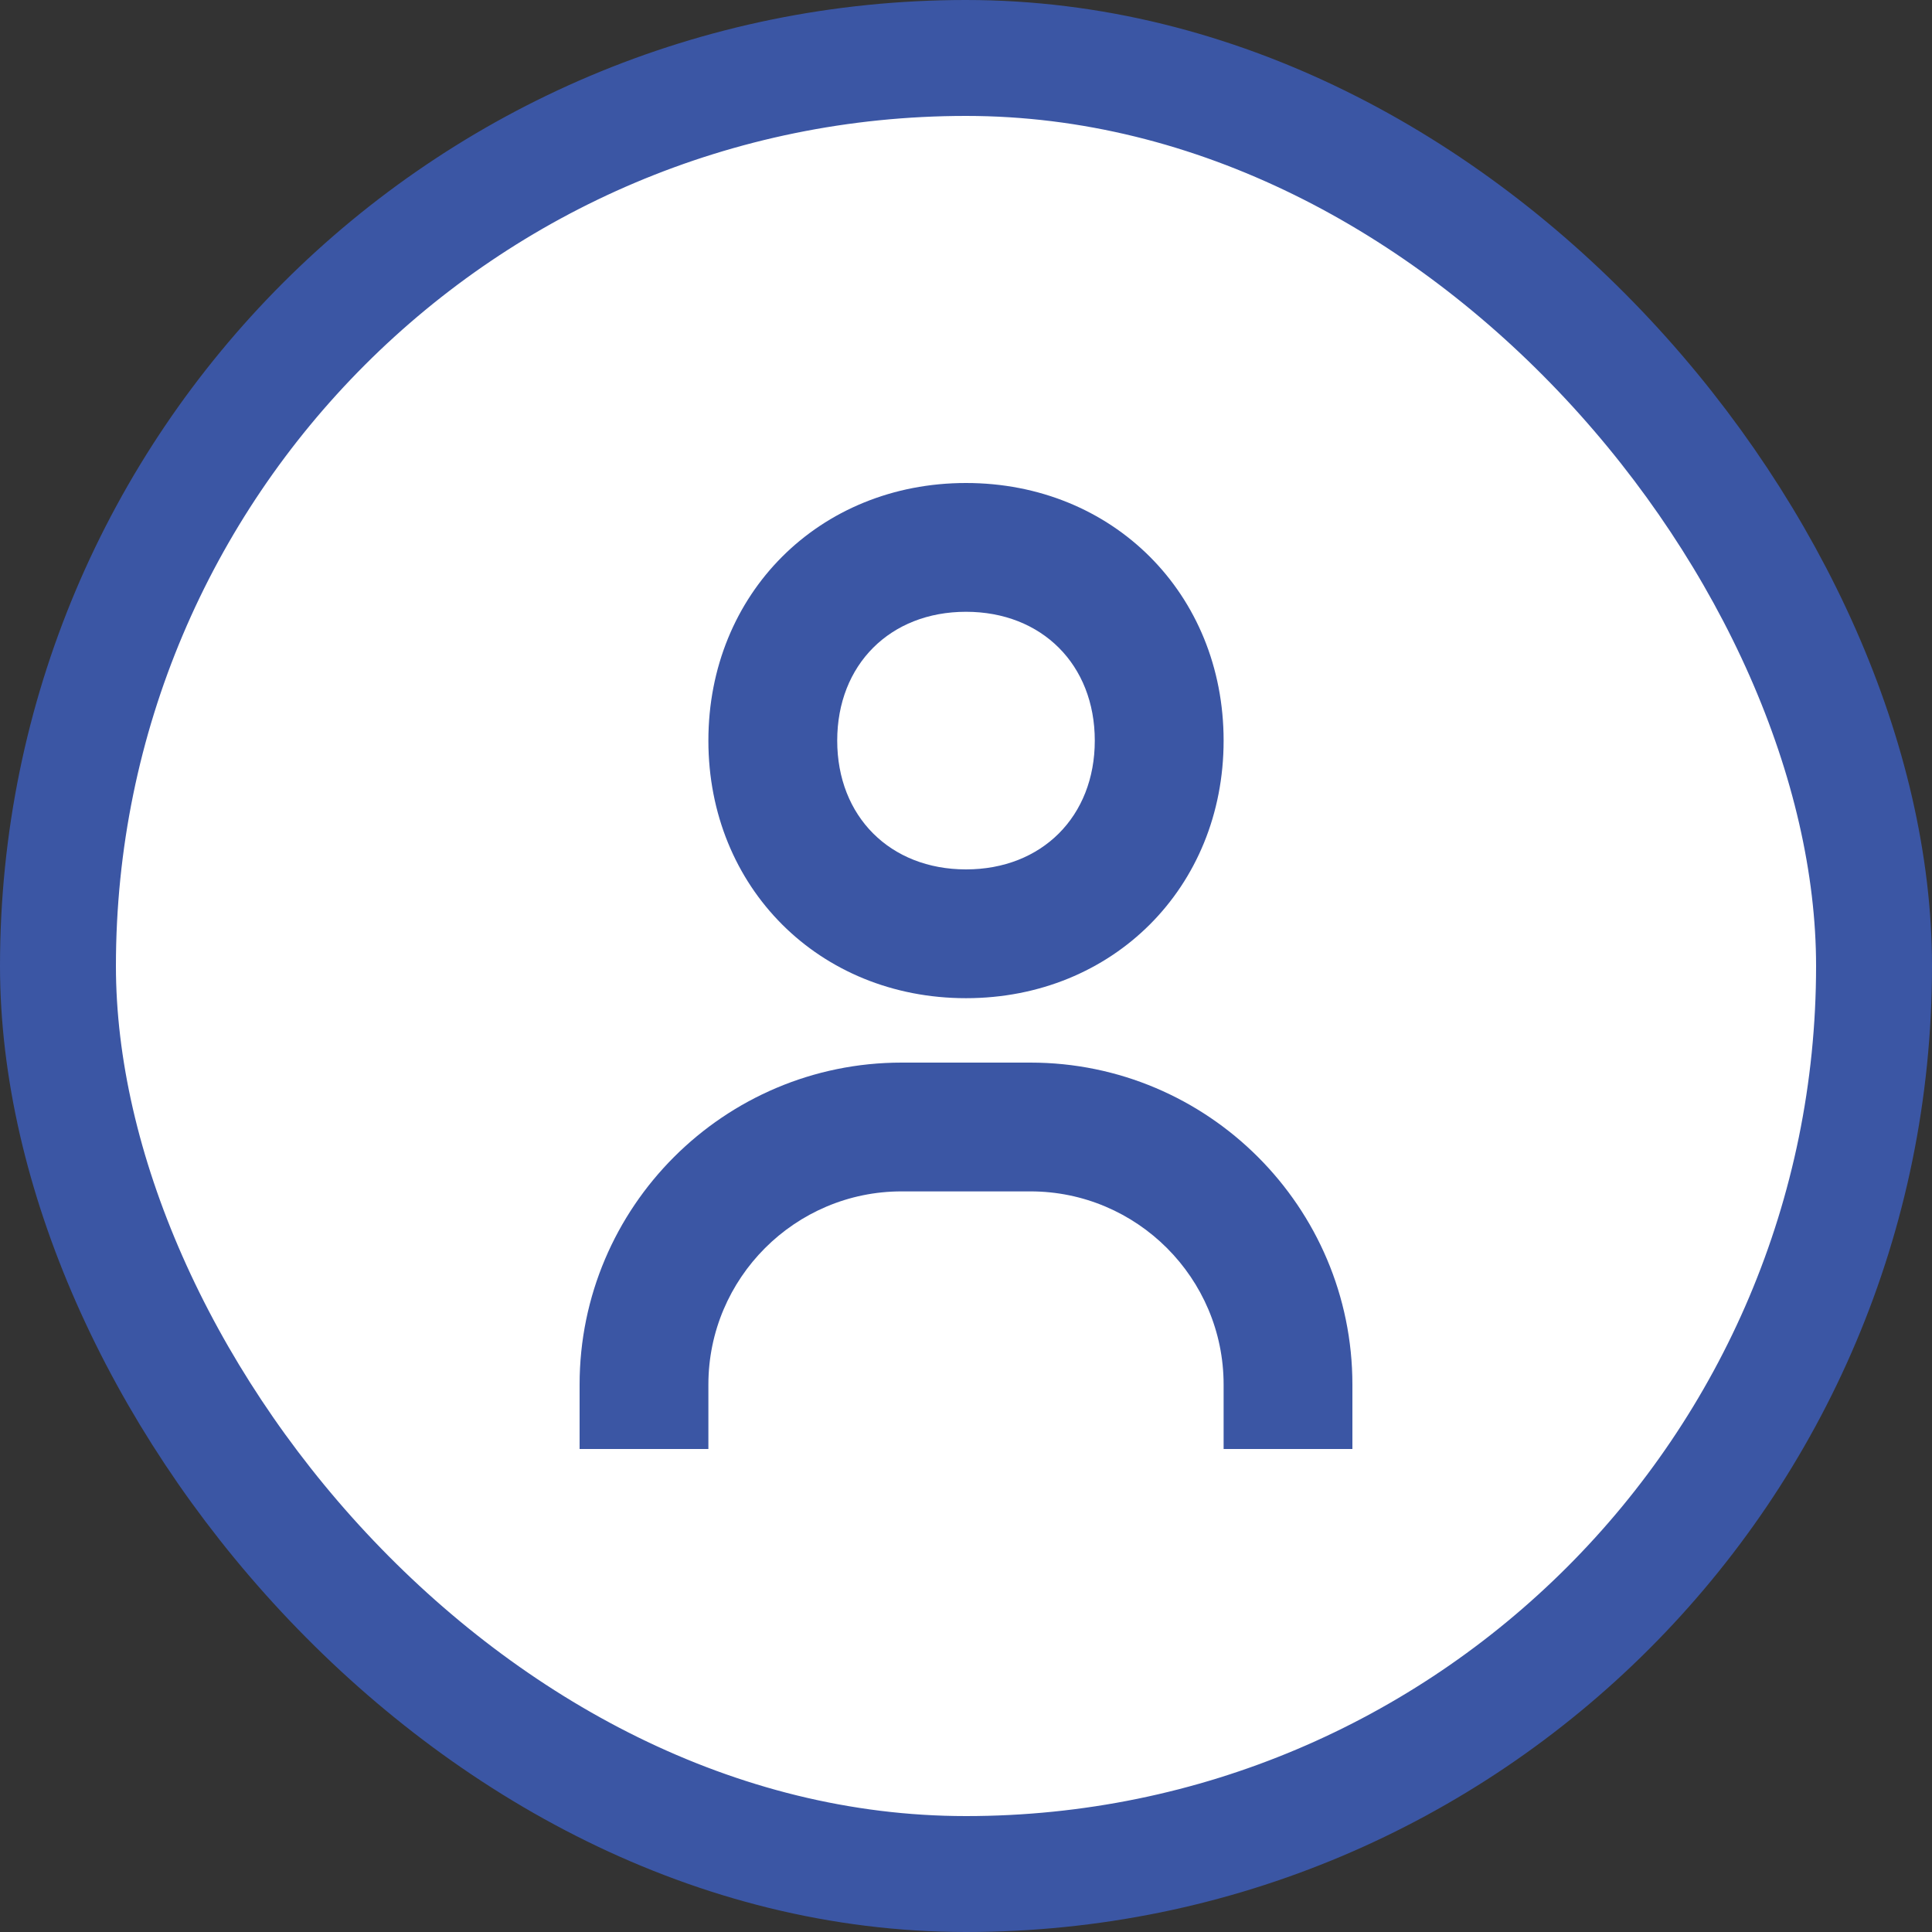 <svg width="50" height="50" viewBox="0 0 50 50" fill="none" xmlns="http://www.w3.org/2000/svg">
<rect x="0" y="0" width="50" height="50" fill="#333333" stroke="none"/>
<rect x="1.5" y="1.5" width="47" height="47" rx="23.5" fill="white"/>
<path d="M18.333 19.167C18.333 22.967 21.2 25.833 25 25.833C28.8 25.833 31.667 22.967 31.667 19.167C31.667 15.367 28.8 12.5 25 12.5C21.2 12.5 18.333 15.367 18.333 19.167ZM28.333 19.167C28.333 21.13 26.963 22.5 25 22.5C23.037 22.5 21.667 21.13 21.667 19.167C21.667 17.203 23.037 15.833 25 15.833C26.963 15.833 28.333 17.203 28.333 19.167ZM18.333 35.833C18.333 33.077 20.577 30.833 23.333 30.833H26.667C29.423 30.833 31.667 33.077 31.667 35.833V37.5H35V35.833C35 31.238 31.262 27.5 26.667 27.5H23.333C18.738 27.5 15 31.238 15 35.833V37.5H18.333V35.833Z" fill="#3B56A4"/>
<path fill-rule="evenodd" clip-rule="evenodd" d="M25 41.667C34.205 41.667 41.667 34.205 41.667 25C41.667 15.795 34.205 8.333 25 8.333C15.795 8.333 8.333 15.795 8.333 25C8.333 34.205 15.795 41.667 25 41.667ZM25 45C36.046 45 45 36.046 45 25C45 13.954 36.046 5 25 5C13.954 5 5 13.954 5 25C5 36.046 13.954 45 25 45Z" fill="white"/>
<rect x="1.5" y="1.5" width="47" height="47" rx="23.5" stroke="#3B56A4" stroke-width="3"/>
</svg>
